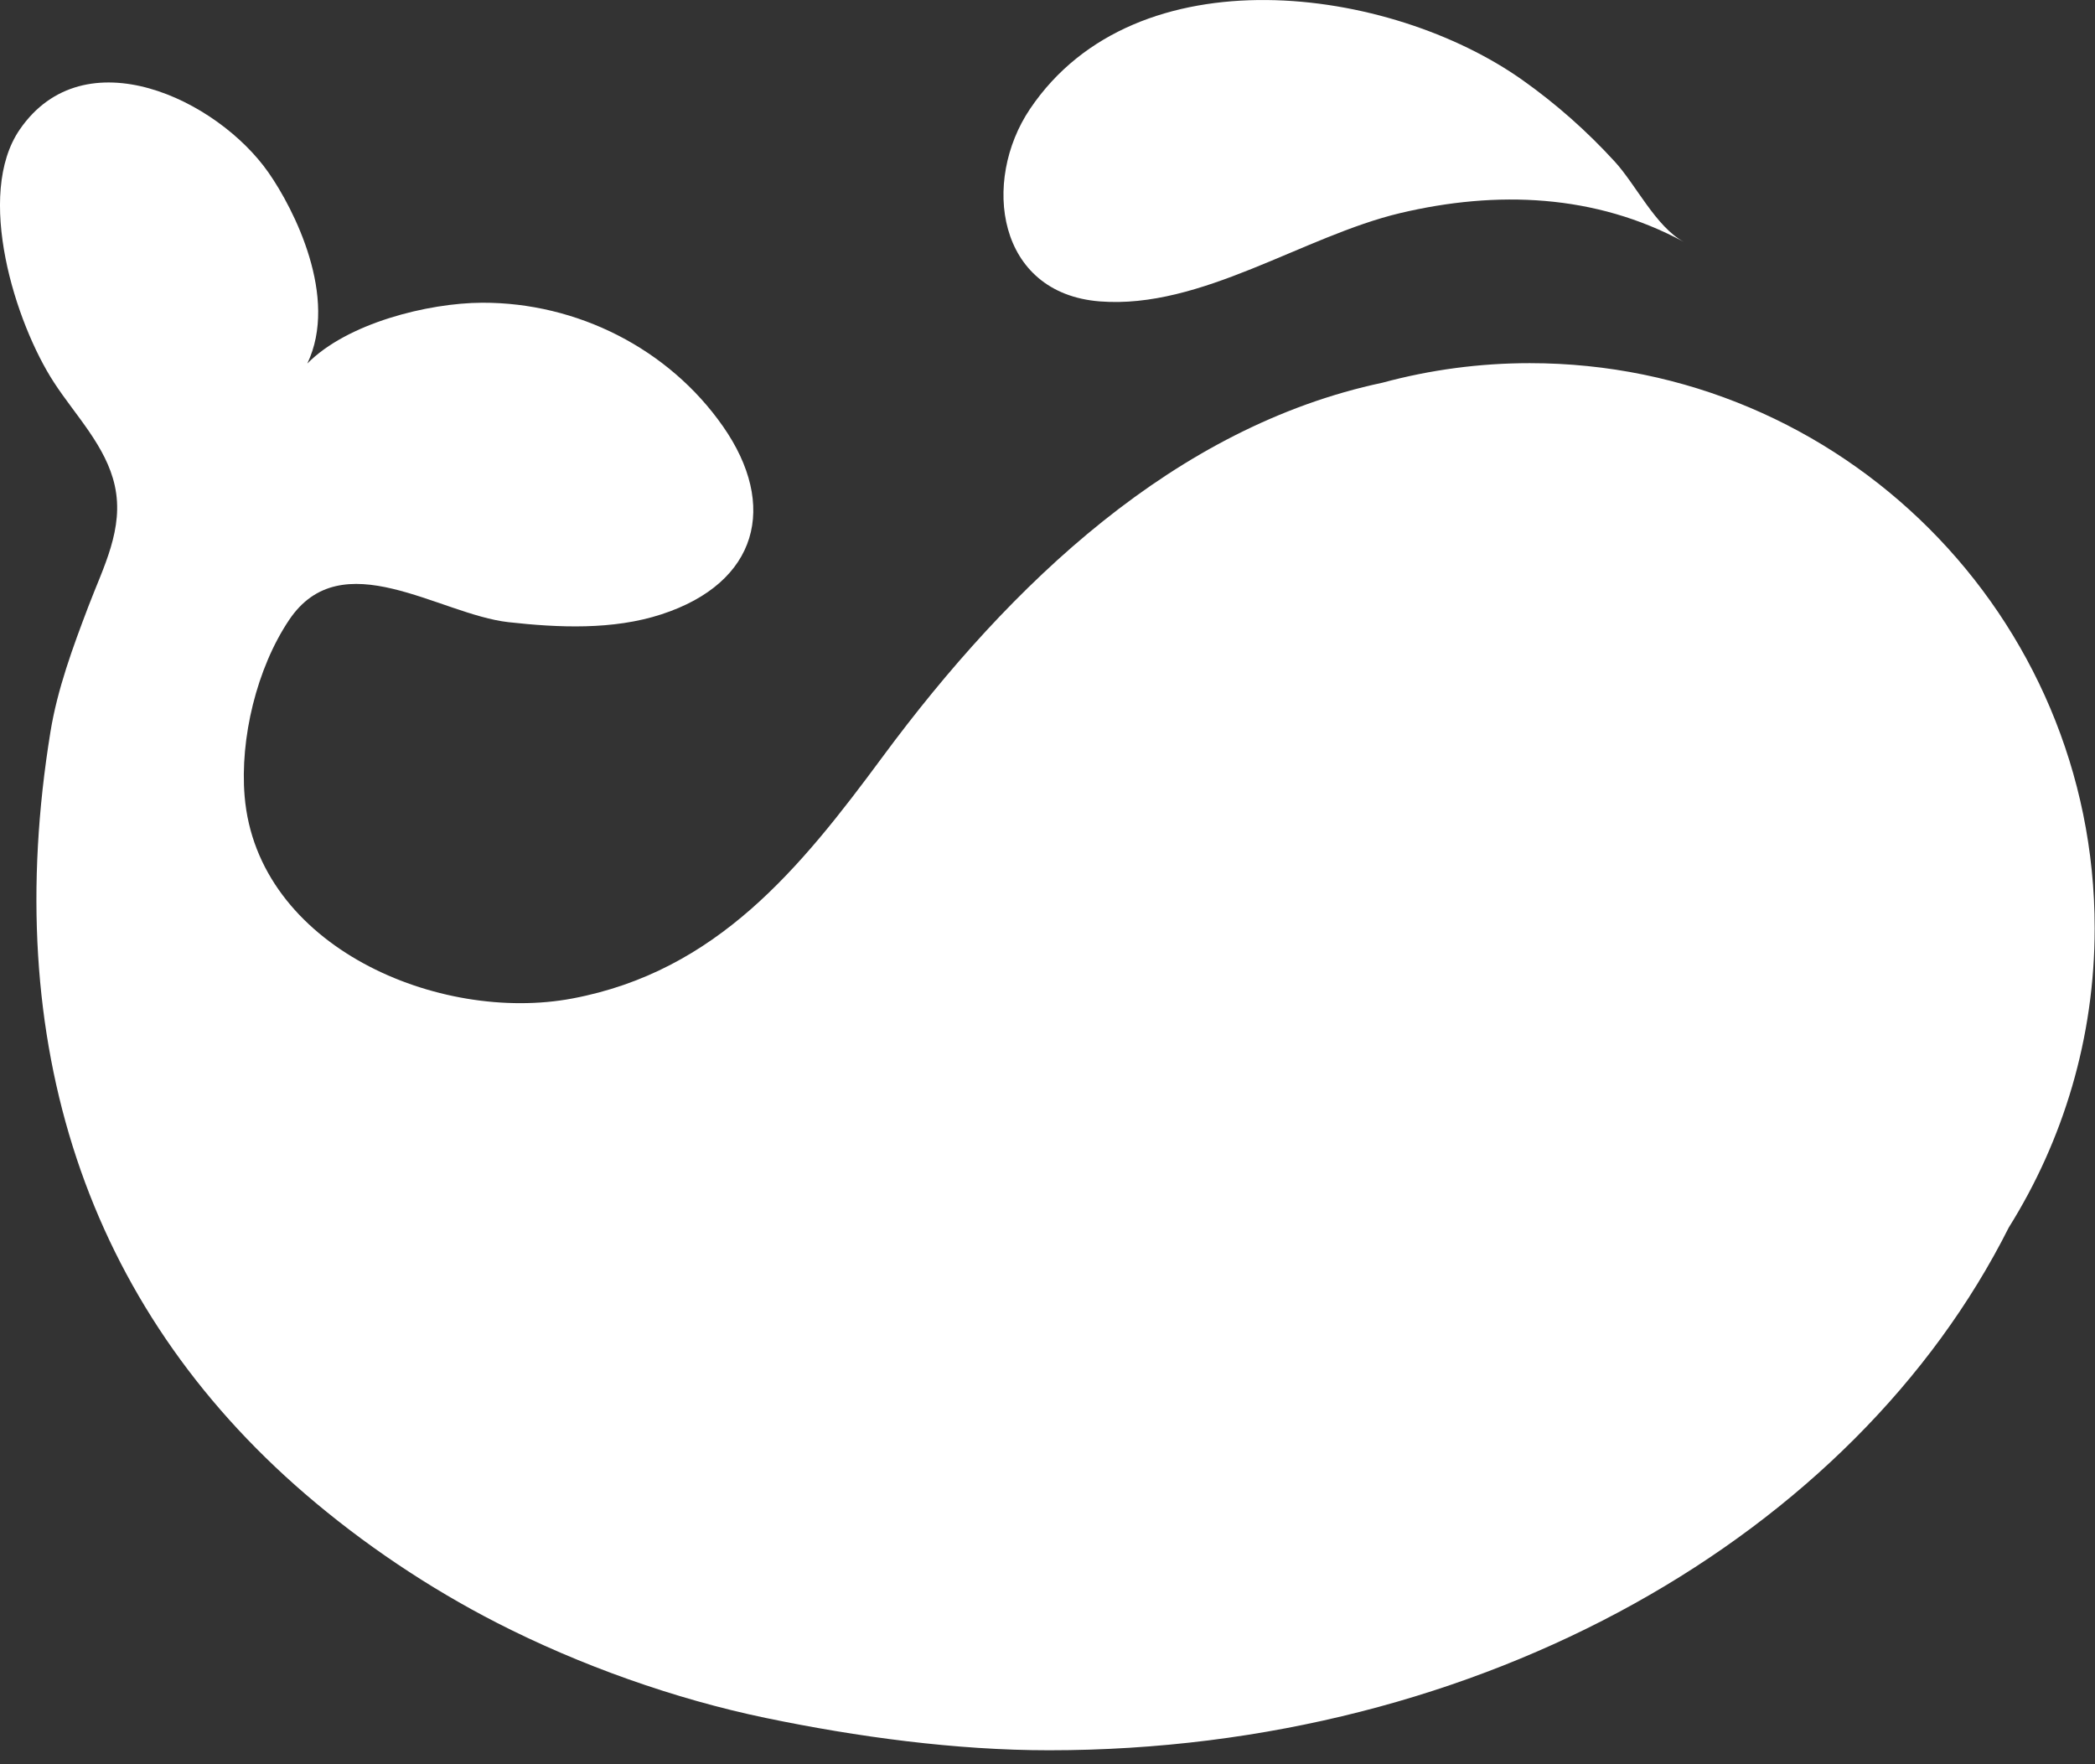<svg width="38" height="32" viewBox="0 0 38 32" fill="none" xmlns="http://www.w3.org/2000/svg">
<rect x="0" y="0" width="38" height="32" fill="#333333" stroke="none"/>
<path d="M37.994 16.835C37.994 11.175 33.406 6.587 27.747 6.587C26.844 6.587 25.945 6.706 25.074 6.942C21.319 7.739 18.332 10.585 16.01 13.726C14.511 15.755 13.003 17.615 10.386 18.11C7.967 18.568 4.665 17.174 4.437 14.441C4.35 13.396 4.656 12.12 5.244 11.245C6.197 9.823 7.965 11.144 9.222 11.285C10.127 11.386 11.119 11.43 11.997 11.143C13.753 10.571 14.115 9.167 13.114 7.734C12.129 6.323 10.468 5.486 8.747 5.491C7.762 5.495 6.295 5.862 5.574 6.594C6.148 5.396 5.334 3.793 4.868 3.127C3.939 1.8 1.529 0.648 0.359 2.348C-0.457 3.534 0.277 5.86 0.98 6.938C1.367 7.534 1.925 8.094 2.082 8.809C2.254 9.589 1.874 10.286 1.604 10.997C1.323 11.736 1.042 12.495 0.915 13.275C3.05772e-05 18.902 1.555 23.672 5.539 27.101C6.586 28.002 7.782 28.805 9.013 29.435C10.514 30.204 12.238 30.818 13.891 31.161C15.546 31.505 17.335 31.747 19.028 31.747C26.901 31.747 33.641 27.826 36.436 22.265C37.422 20.69 37.994 18.83 37.994 16.835Z" fill="white"/>
<path d="M30.541 4.387C28.934 3.518 27.148 3.451 25.398 3.865C23.638 4.283 21.788 5.611 19.949 5.467C18.077 5.32 17.802 3.285 18.682 1.977C20.613 -0.891 25.216 -0.251 27.618 1.454C28.226 1.885 28.785 2.38 29.288 2.93C29.673 3.35 30.034 4.112 30.541 4.387Z" fill="white"/>
</svg>